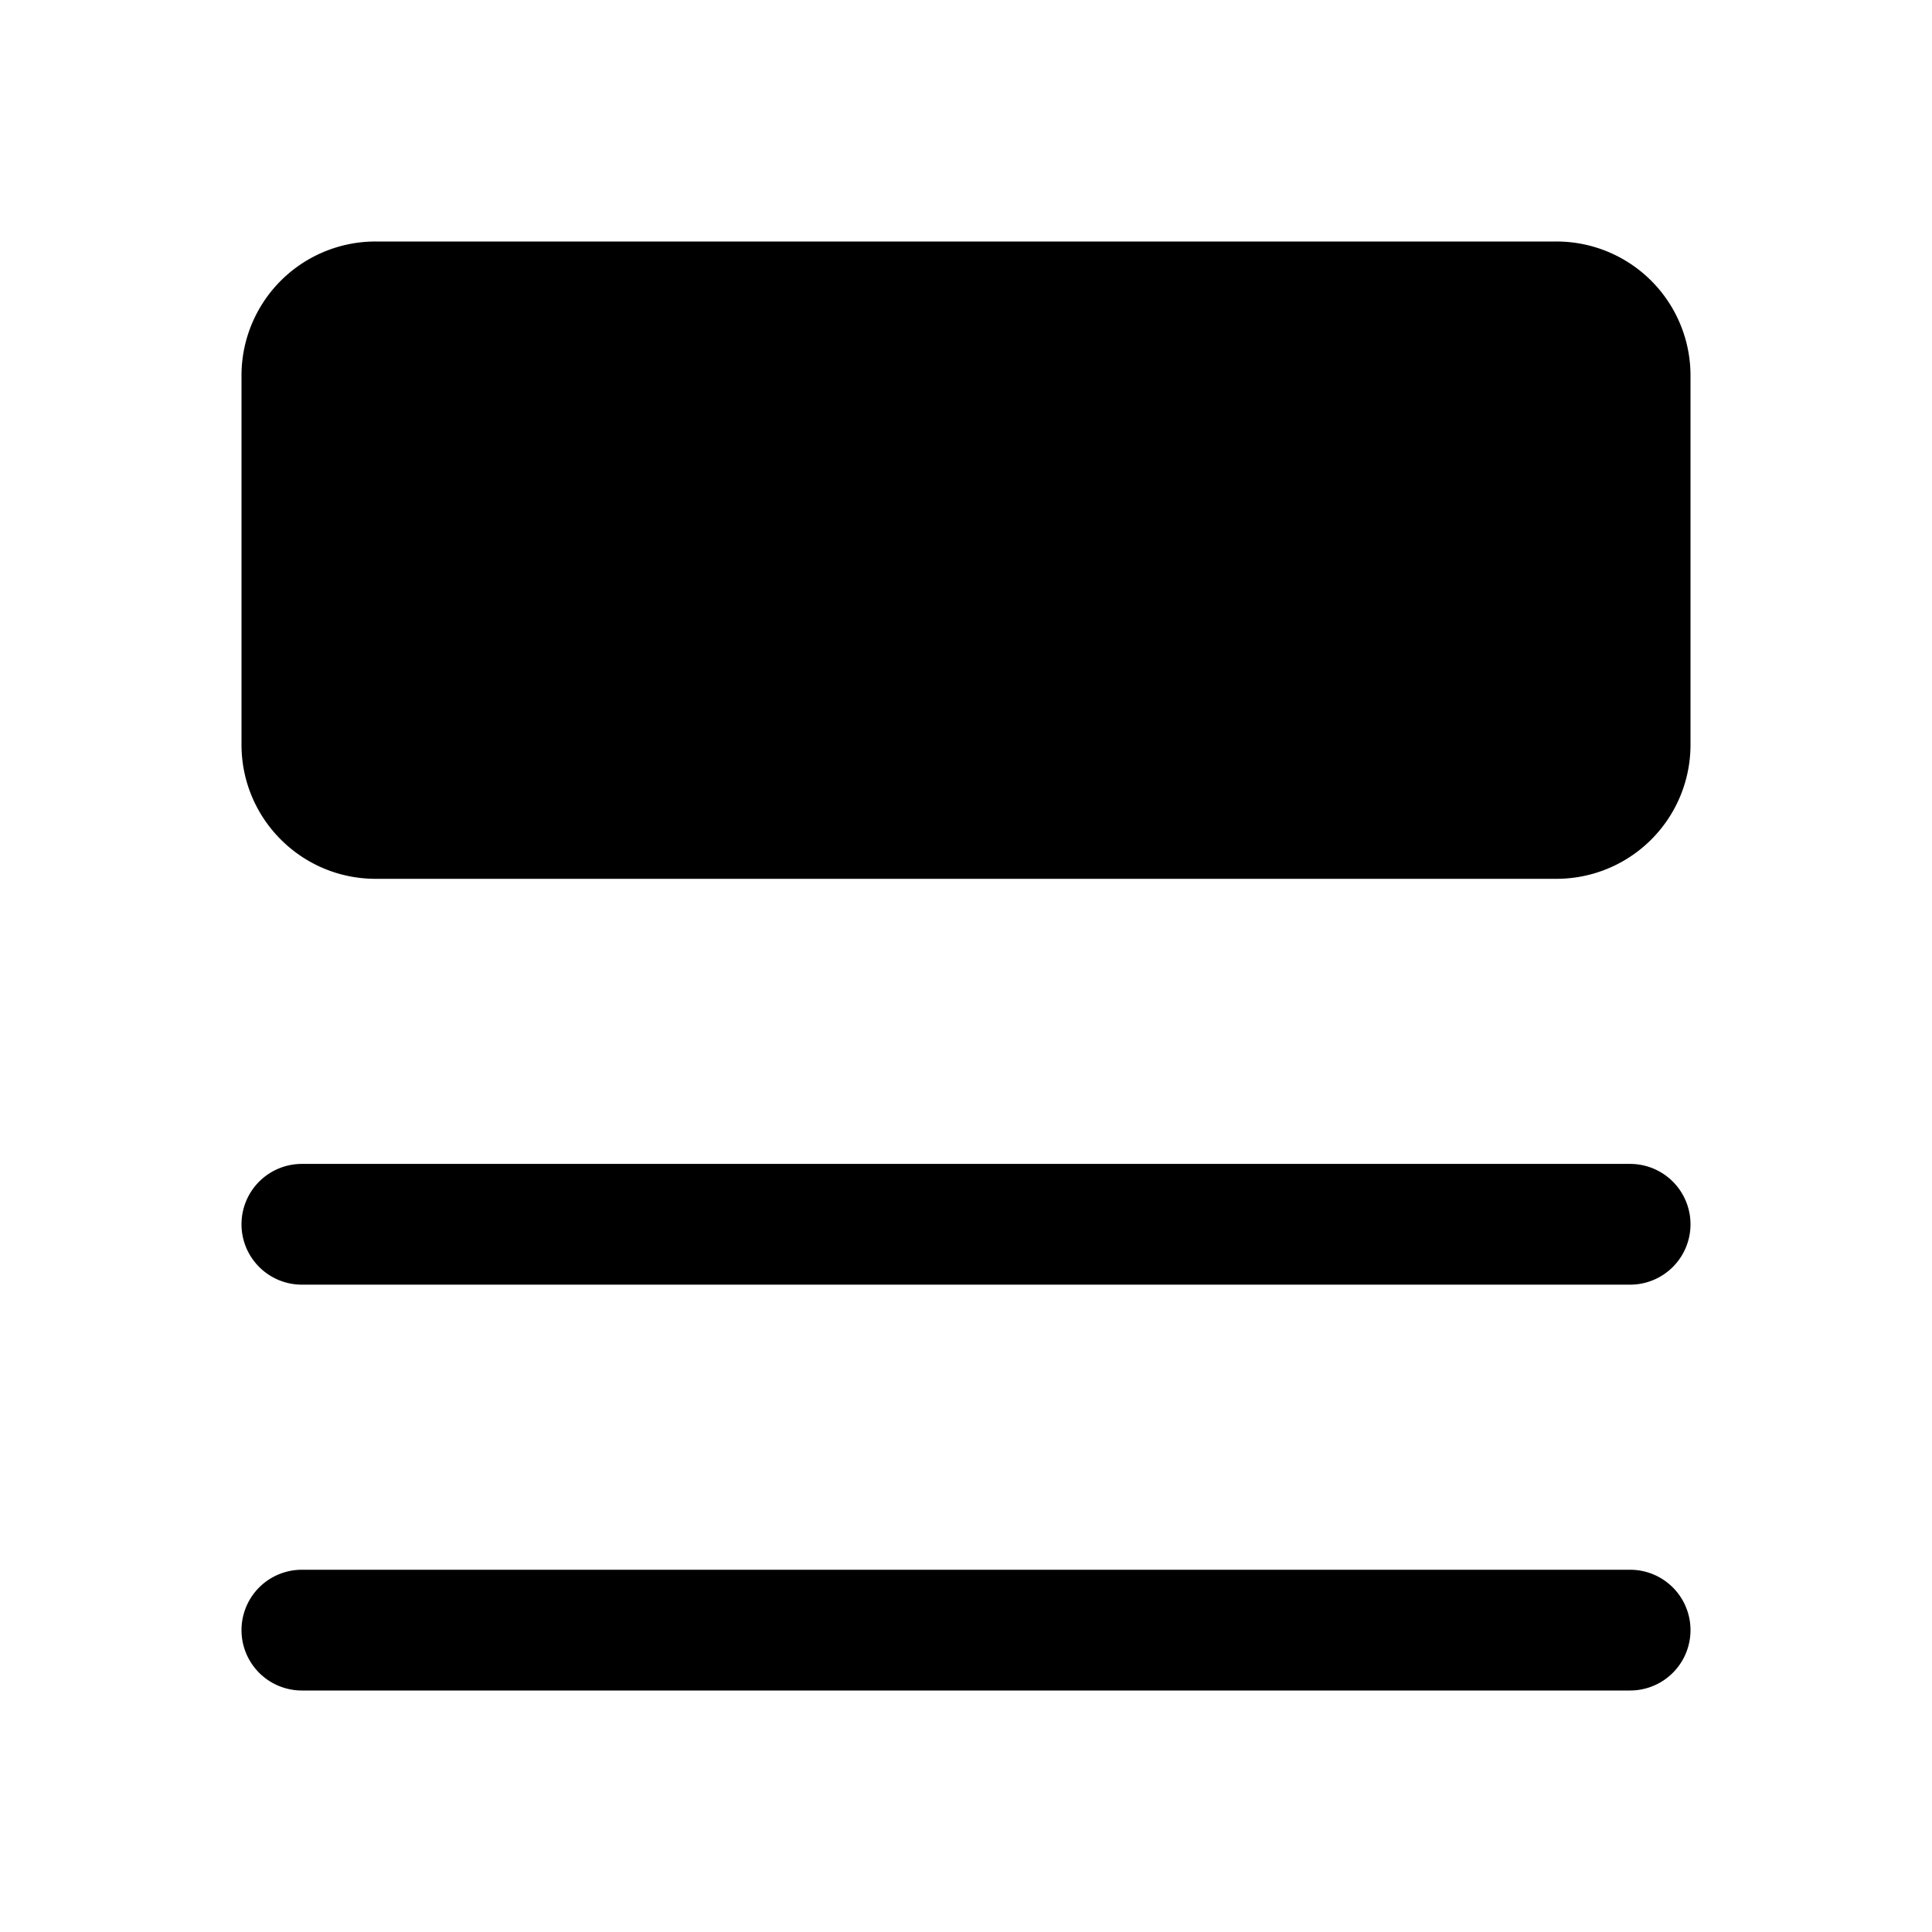 <svg xmlns="http://www.w3.org/2000/svg" width="32" height="32" fill="none" class="persona-icon" viewBox="0 0 32 32"><path fill="currentColor" d="M6.222 4A2.22 2.22 0 0 0 4 6.222v6.111c0 1.228.995 2.223 2.222 2.223h19.556A2.22 2.22 0 0 0 28 12.333v-6.11A2.22 2.22 0 0 0 25.778 4zM4 20.278a1 1 0 0 1 1-1h22a1 1 0 1 1 0 2H5a1 1 0 0 1-1-1M5 26a1 1 0 1 0 0 2h22a1 1 0 1 0 0-2z"/></svg>